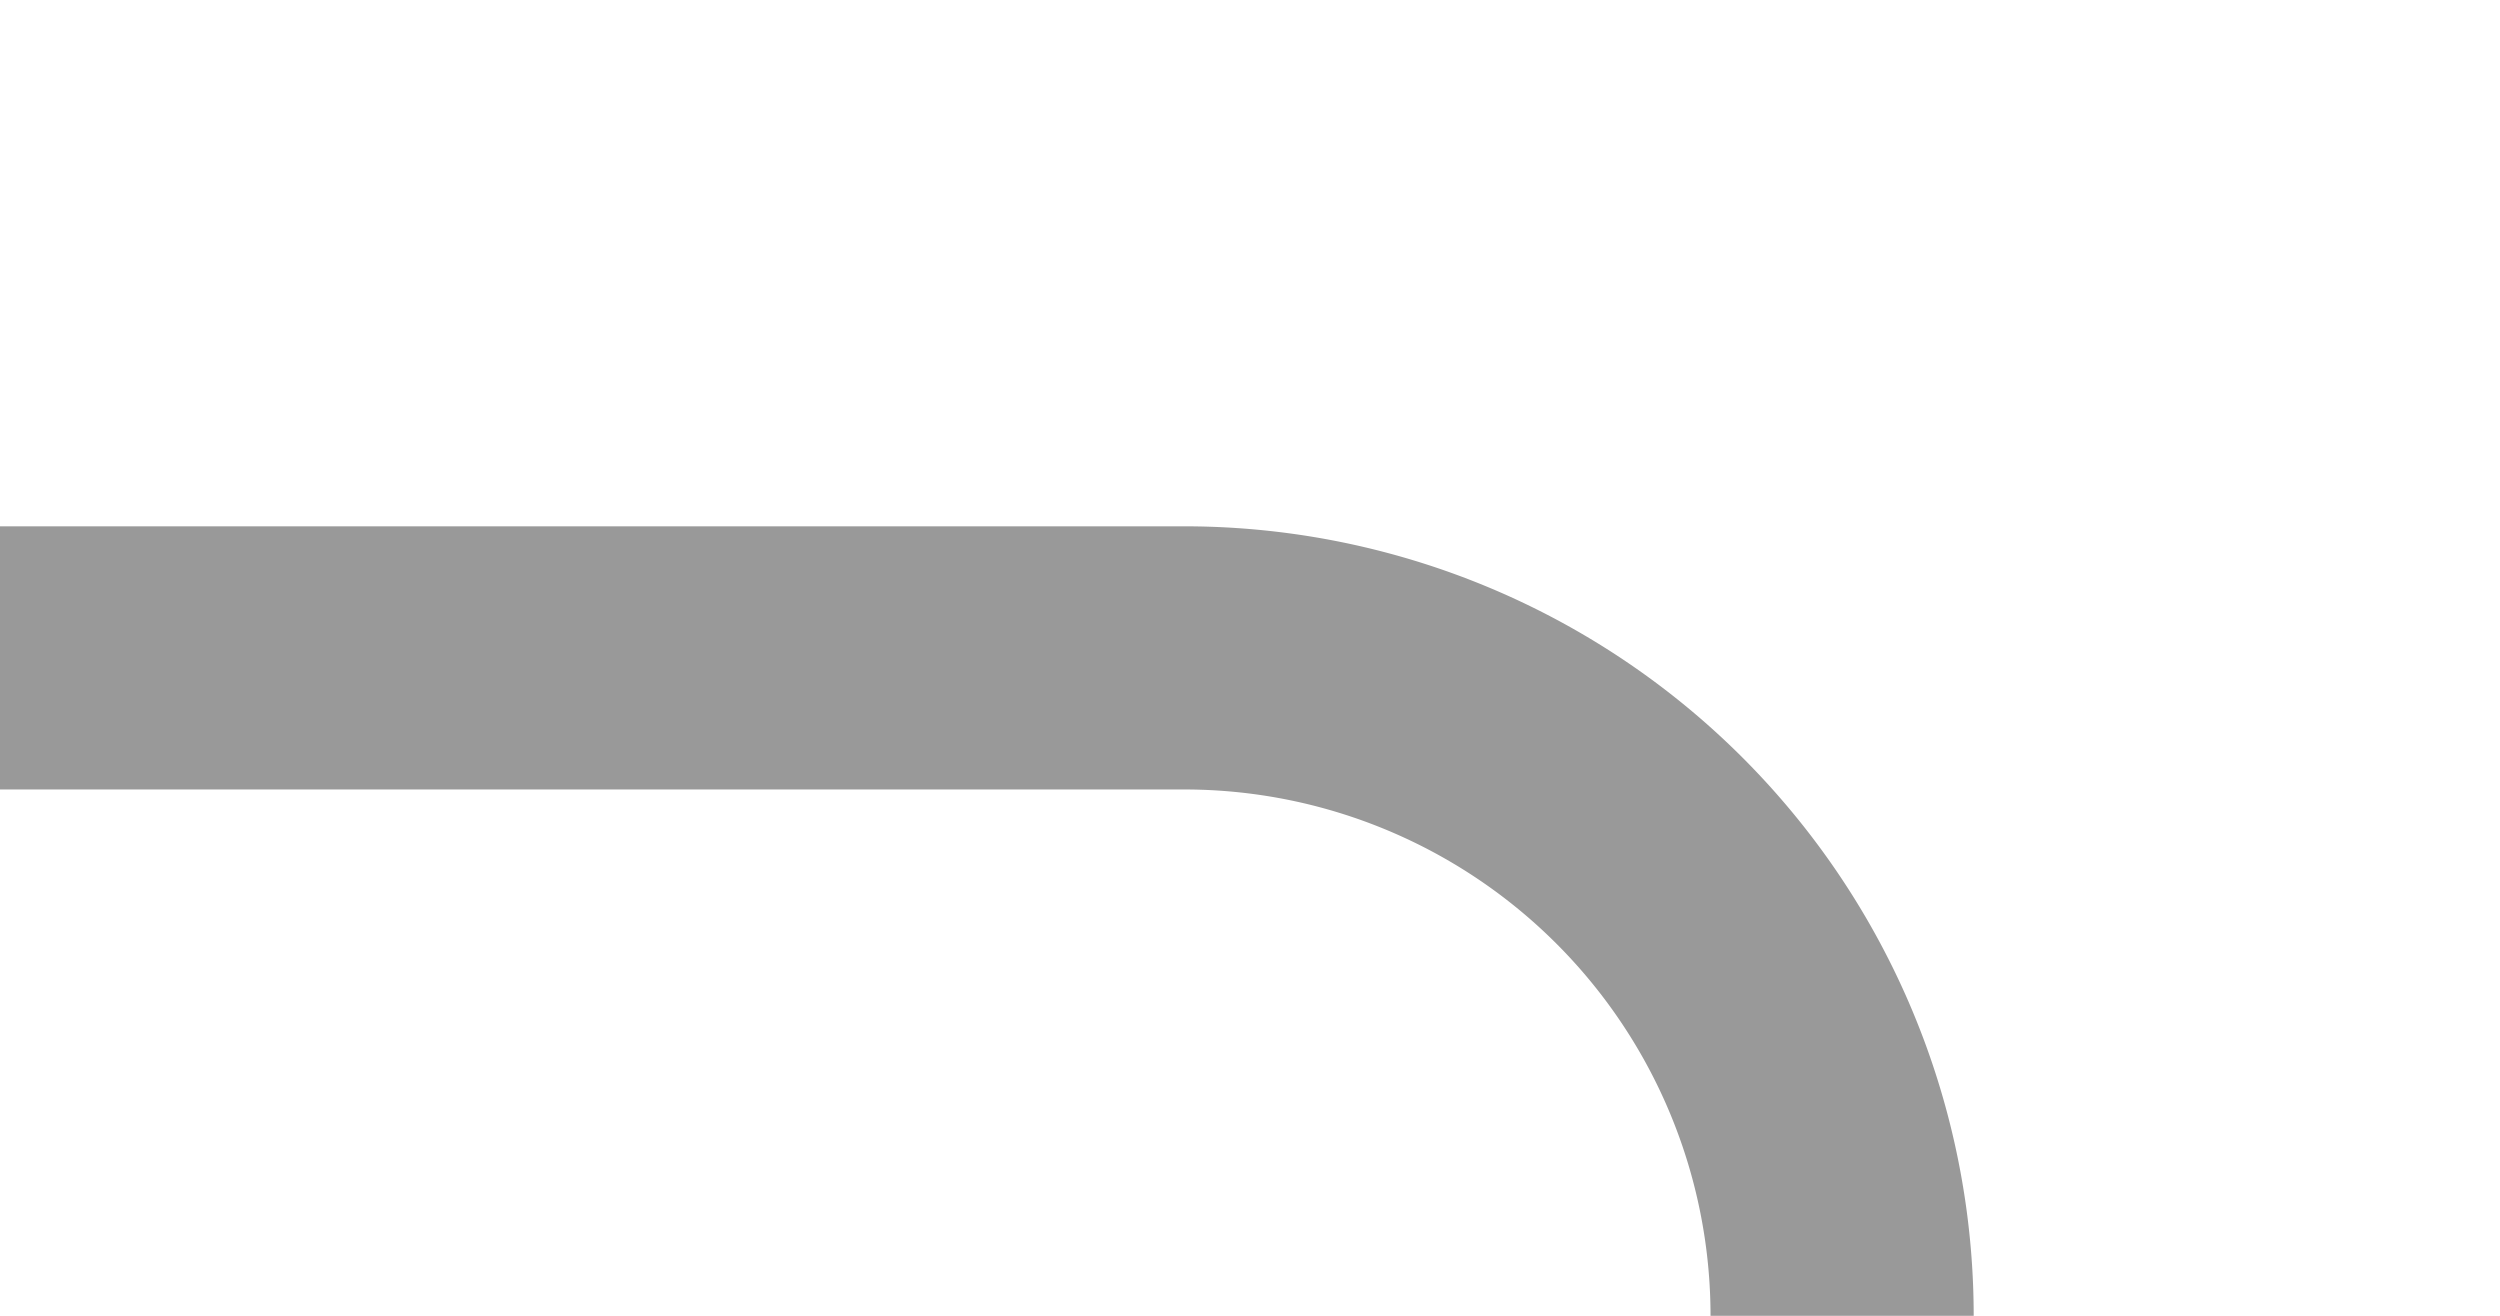 ﻿<?xml version="1.0" encoding="utf-8"?>
<svg version="1.1" xmlns:xlink="http://www.w3.org/1999/xlink" width="19px" height="10px" preserveAspectRatio="xMinYMid meet" viewBox="1006 2467  19 8" xmlns="http://www.w3.org/2000/svg">
  <path d="M 1006 2471  L 1015 2471  A 5 5 0 0 1 1020 2476 L 1020 2746  A 5 5 0 0 0 1025 2751 L 1035 2751  " stroke-width="2" stroke="#999999" fill="none" />
  <path d="M 1029.893 2746.707  L 1034.186 2751  L 1029.893 2755.293  L 1031.307 2756.707  L 1036.307 2751.707  L 1037.014 2751  L 1036.307 2750.293  L 1031.307 2745.293  L 1029.893 2746.707  Z " fill-rule="nonzero" fill="#999999" stroke="none" />
</svg>